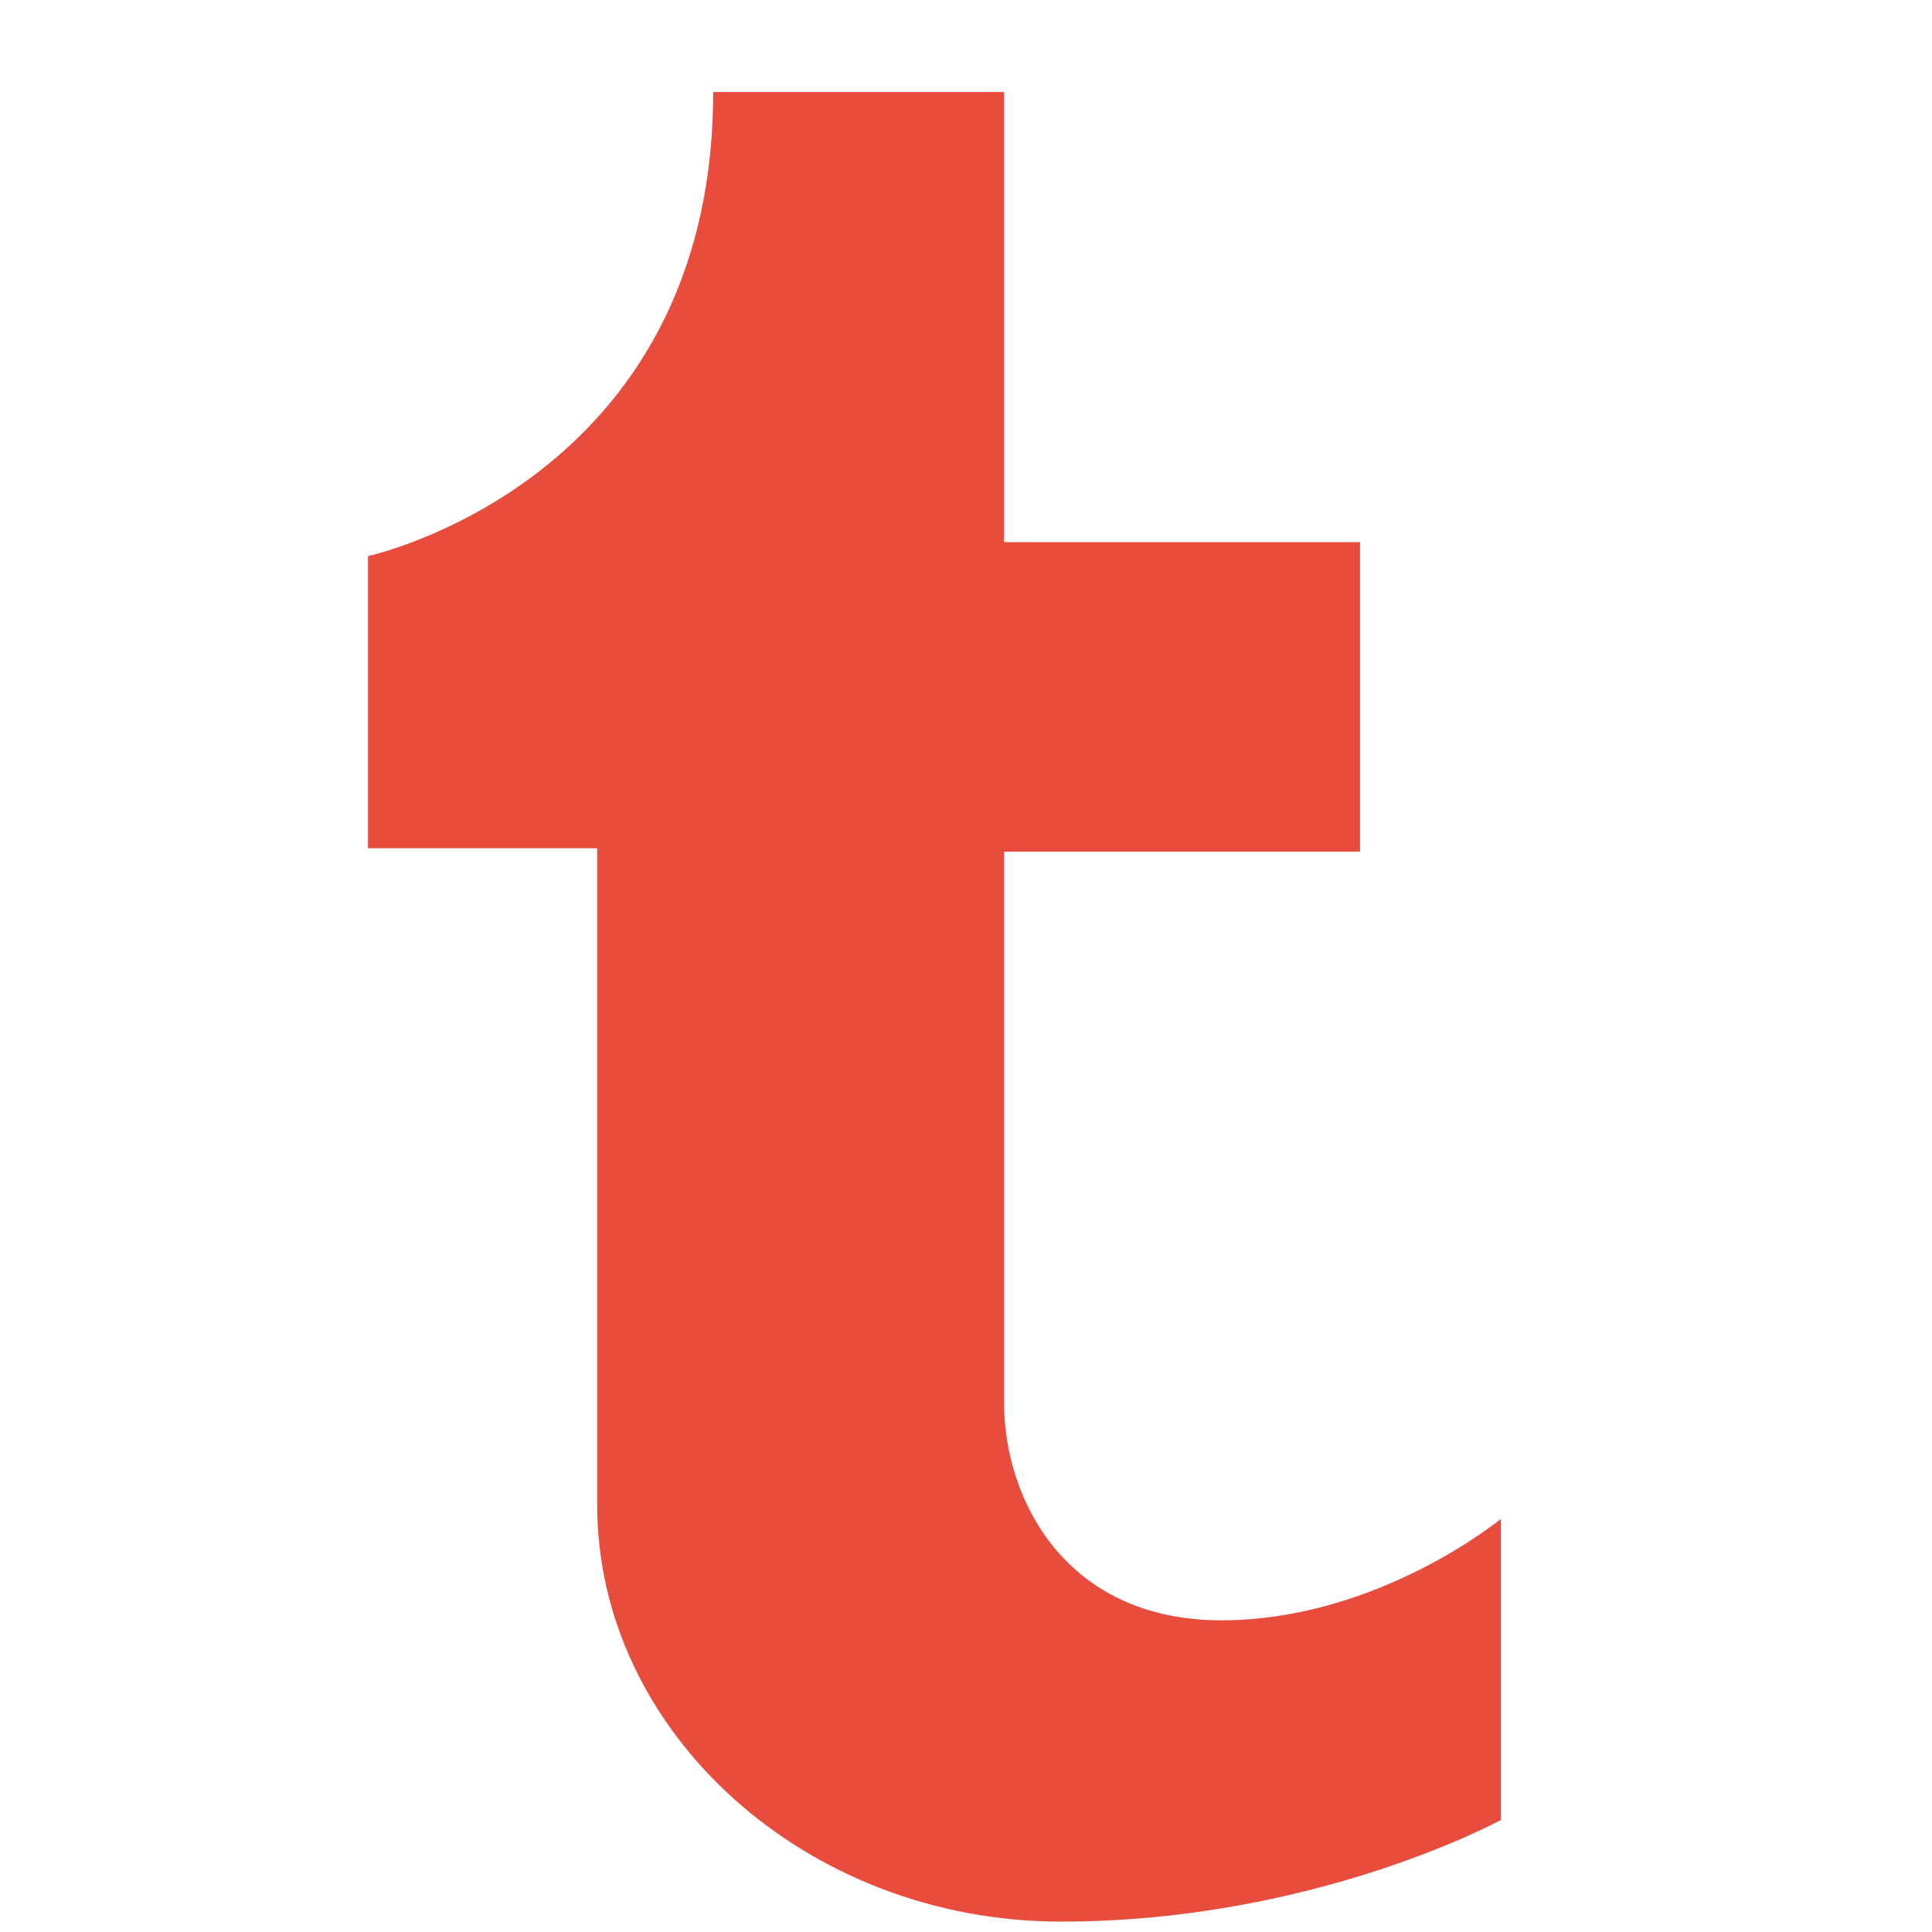 <svg width="21" height="21" viewBox="0 0 21 21" fill="none" xmlns="http://www.w3.org/2000/svg">
<path fill-rule="evenodd" clip-rule="evenodd" d="M13.275 17.612C11.57 17.612 10.914 16.28 10.914 15.253C10.914 14.797 10.914 12.305 10.914 9.257H14.783V5.893H10.914C10.914 3.267 10.914 1 10.914 1C10.914 1 9.117 1 7.752 1C7.752 5.238 4 6.044 4 6.044V9.22H6.491C6.491 9.22 6.491 13.882 6.491 16.355C6.491 18.832 8.765 20.887 11.532 20.887C14.298 20.887 16.314 19.782 16.314 19.782V16.509C16.314 16.509 14.98 17.612 13.275 17.612Z" fill="#E74C3C"/>
</svg>
